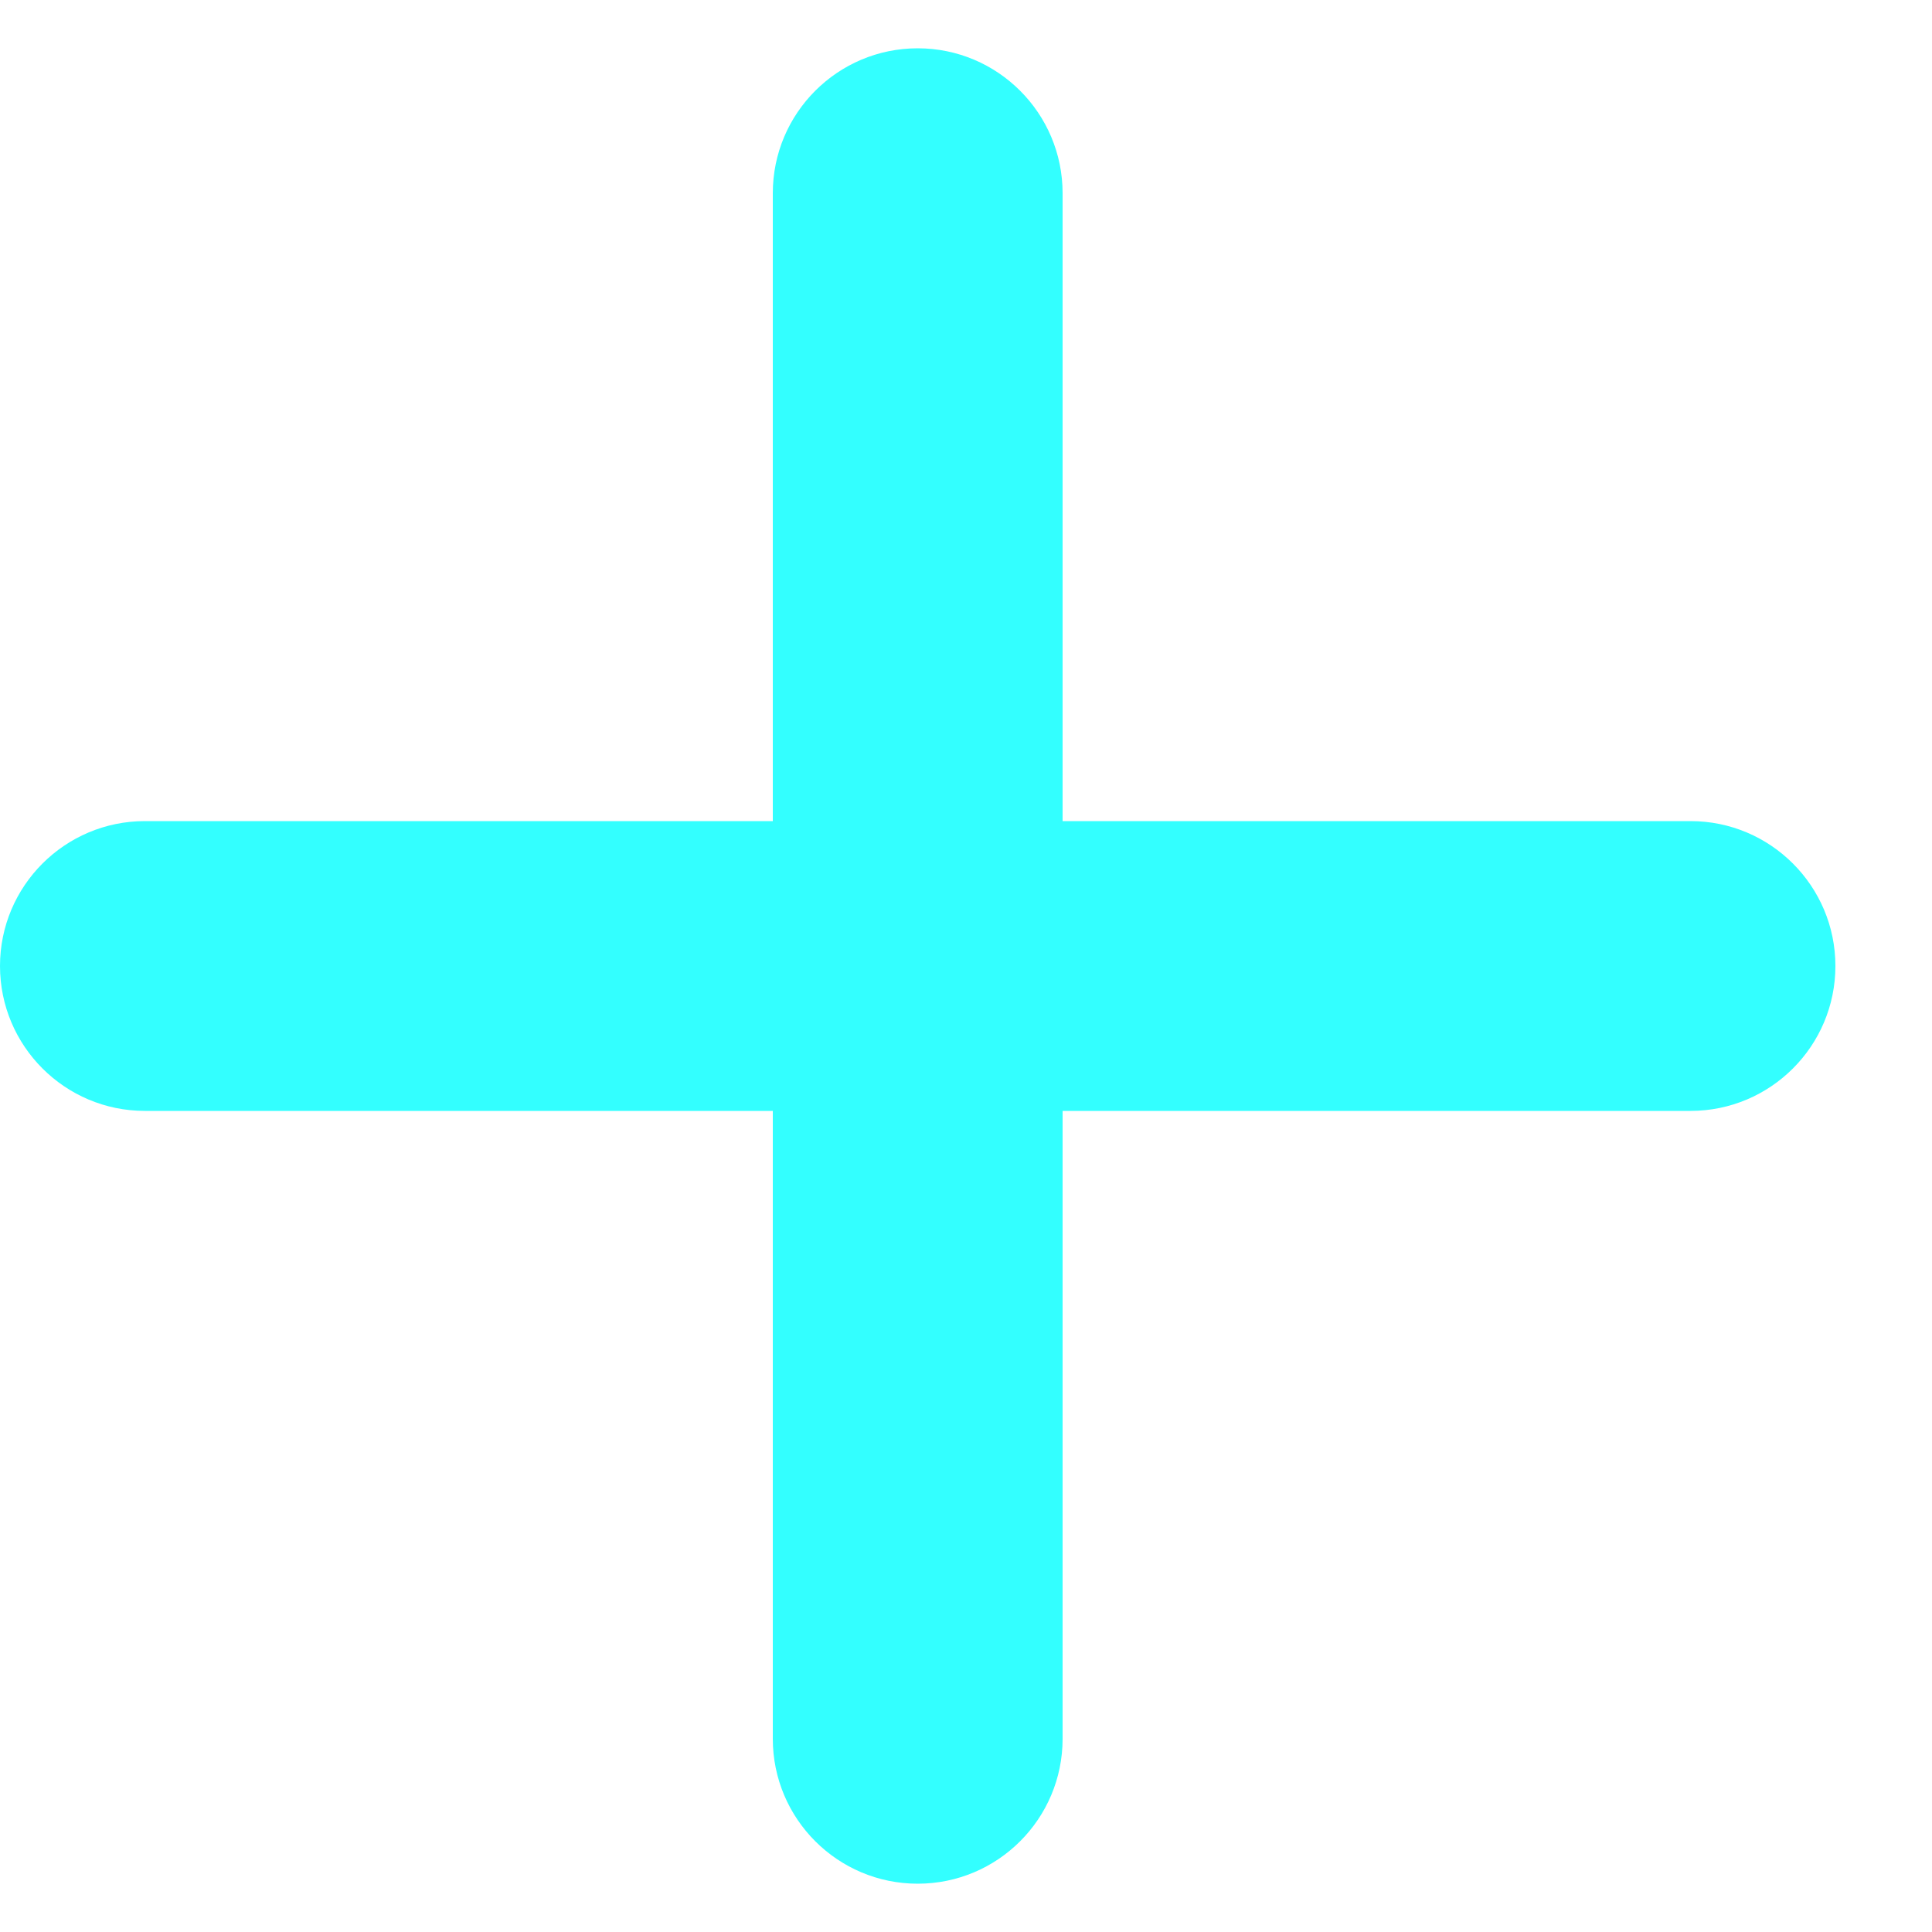 <svg width="10" height="10" viewBox="0 0 10 10" fill="none" xmlns="http://www.w3.org/2000/svg">
<path fill-rule="evenodd" clip-rule="evenodd" d="M5.5 1C5.5 0.586 5.164 0.25 4.75 0.25C4.336 0.25 4 0.586 4 1V4.25H0.75C0.336 4.25 0 4.586 0 5C0 5.414 0.336 5.75 0.75 5.75H4V9C4 9.414 4.336 9.75 4.75 9.75C5.164 9.75 5.5 9.414 5.5 9V5.75H8.75C9.164 5.75 9.5 5.414 9.5 5C9.5 4.586 9.164 4.25 8.75 4.25H5.5V1Z" fill="#00FFFF" fill-opacity="0.8"/>
</svg>
